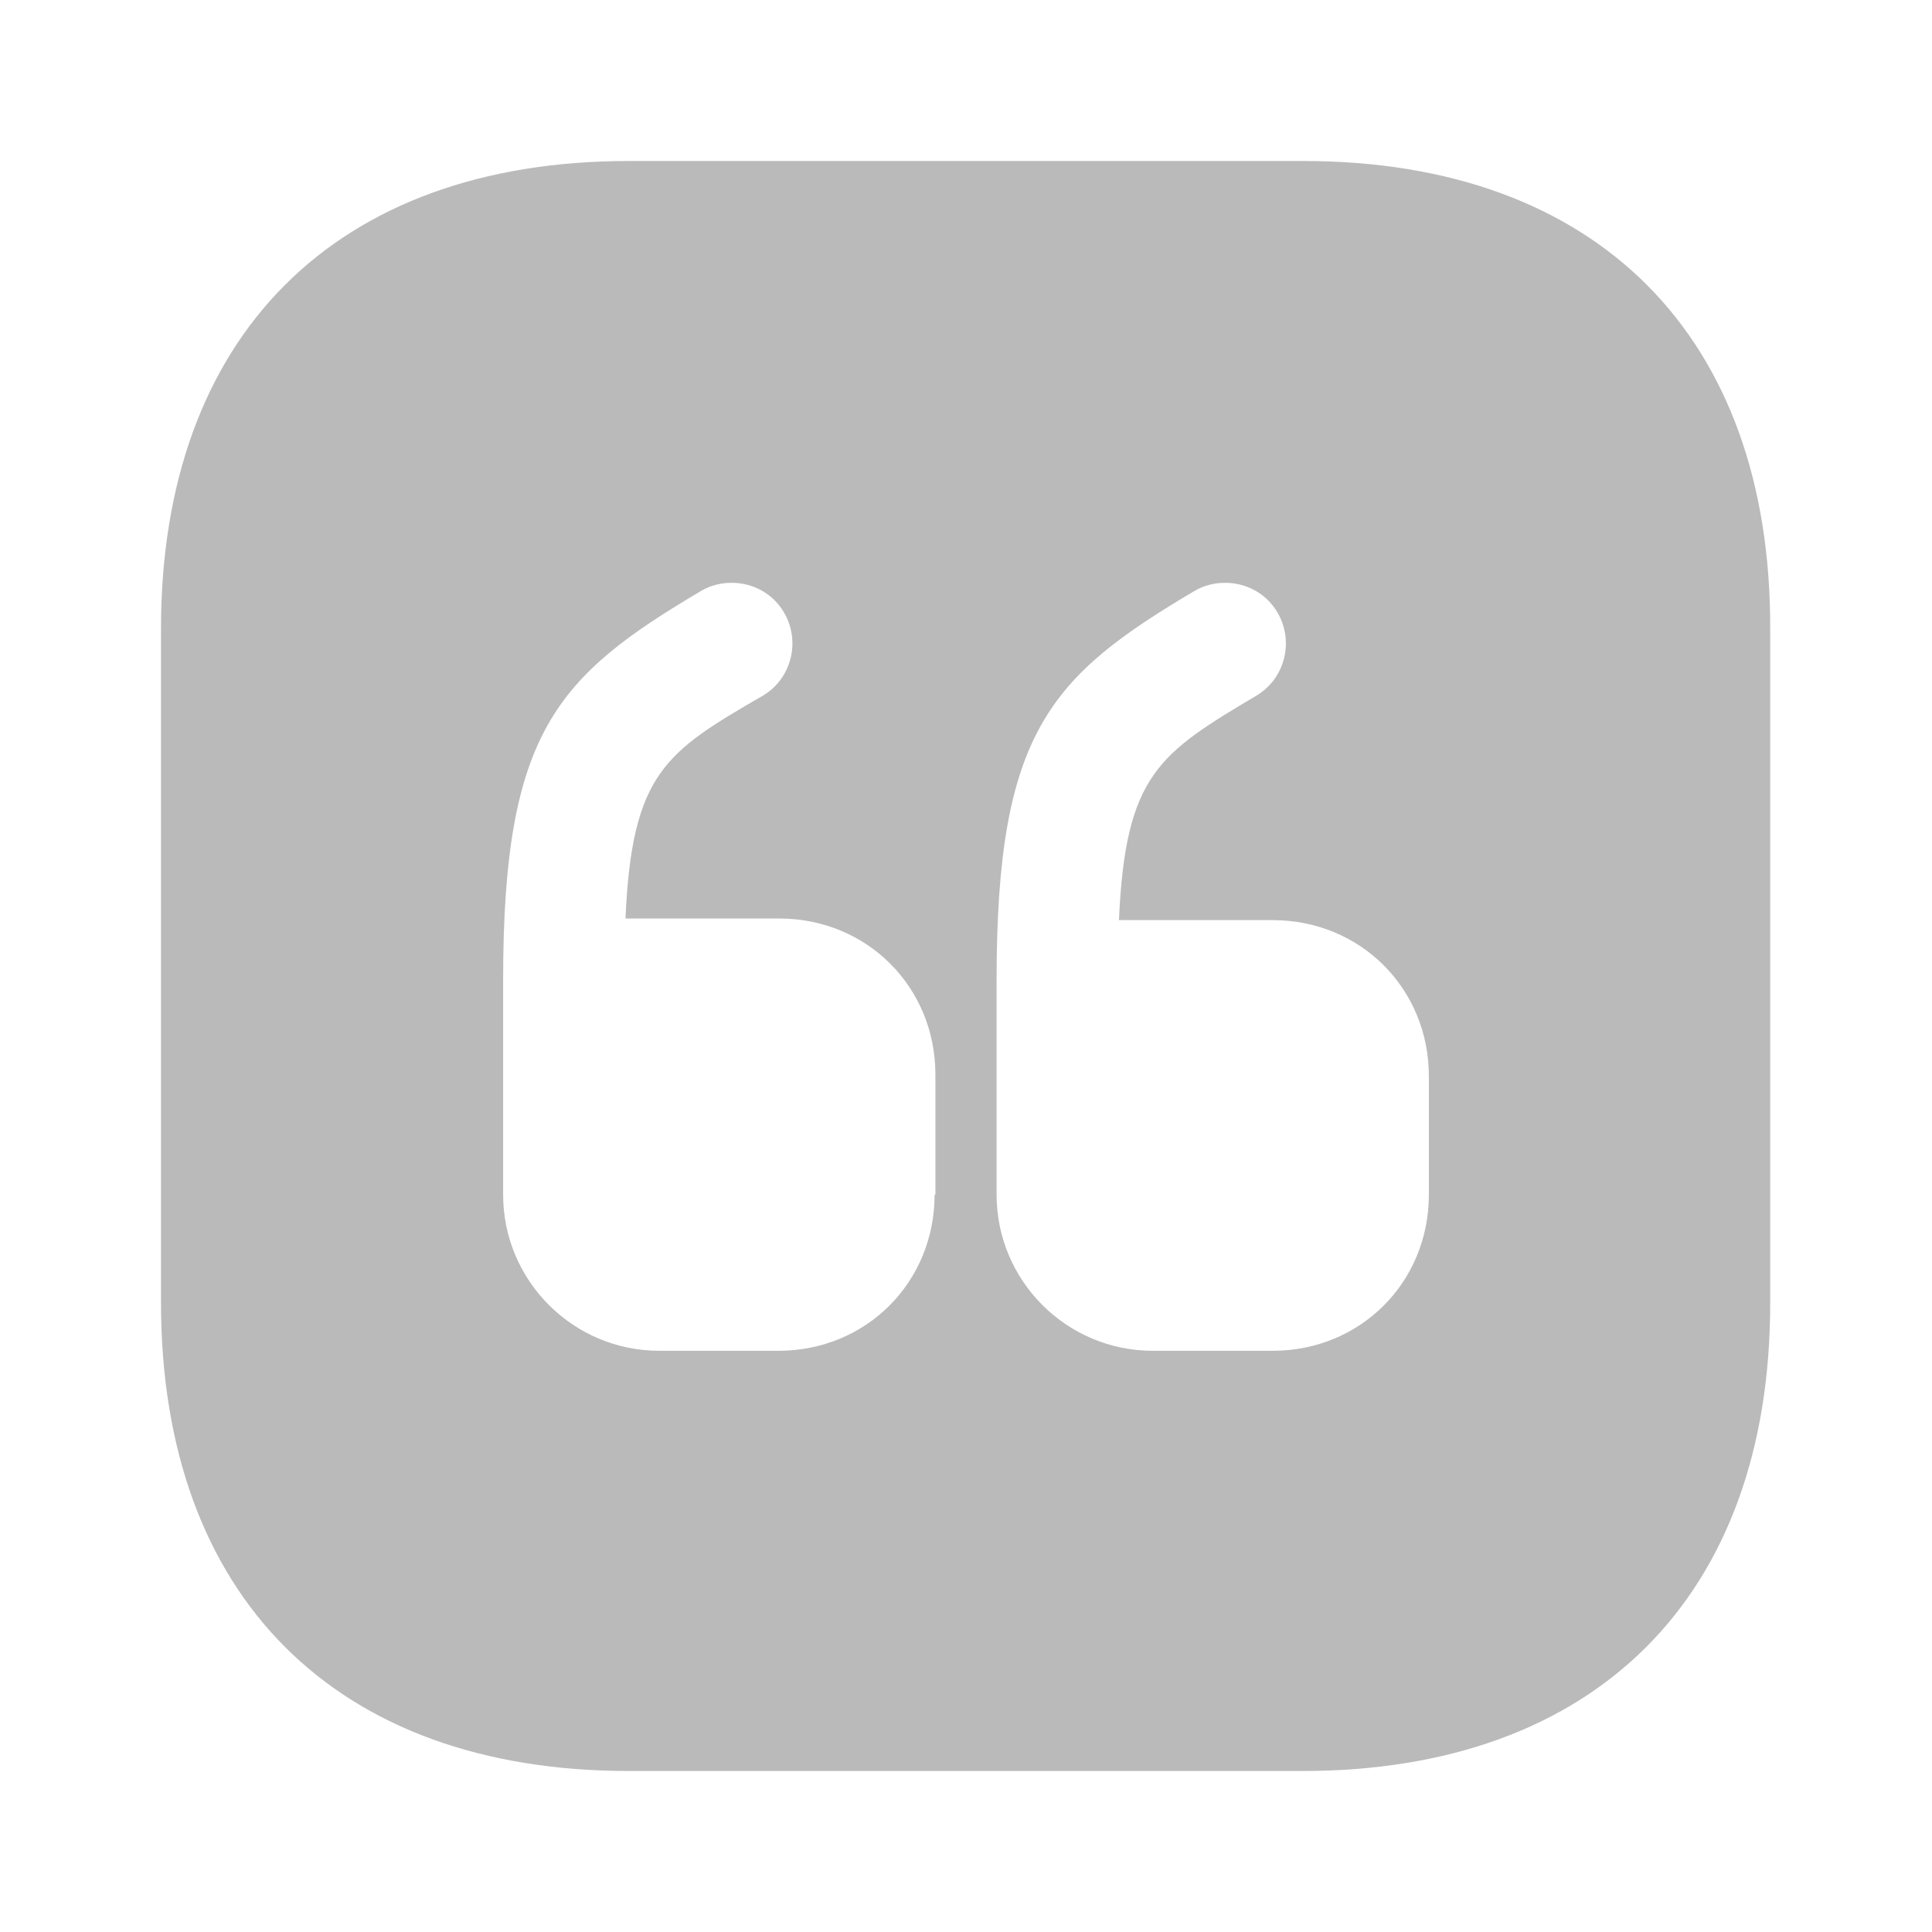 <!DOCTYPE svg PUBLIC "-//W3C//DTD SVG 1.1//EN" "http://www.w3.org/Graphics/SVG/1.1/DTD/svg11.dtd">
<!-- Uploaded to: SVG Repo, www.svgrepo.com, Transformed by: SVG Repo Mixer Tools -->
<svg width="64px" height="64px" viewBox="0 0 24 24" fill="none" xmlns="http://www.w3.org/2000/svg">
<g id="SVGRepo_bgCarrier" stroke-width="0"/>
<g id="SVGRepo_tracerCarrier" stroke-linecap="round" stroke-linejoin="round"/>
<g id="SVGRepo_iconCarrier"> <path d="M16.19 2H7.81C4.17 2 2 4.17 2 7.81V16.18C2 19.83 4.17 22 7.81 22H16.18C19.82 22 21.99 19.83 21.99 16.19V7.81C22 4.17 19.83 2 16.19 2ZM11.61 14.84C11.61 15.93 10.76 16.78 9.67 16.78H8.19C7.12 16.78 6.25 15.91 6.25 14.84V12.17C6.25 9.09 6.92 8.4 8.71 7.34C8.83 7.27 8.96 7.24 9.09 7.24C9.35 7.24 9.6 7.37 9.74 7.61C9.95 7.97 9.83 8.43 9.48 8.64C8.27 9.34 7.85 9.6 7.77 11.41H9.68C10.77 11.41 11.62 12.26 11.62 13.35V14.84H11.61ZM17.75 14.84C17.75 15.93 16.9 16.78 15.81 16.78H14.32C13.25 16.78 12.38 15.91 12.38 14.84V12.17C12.38 9.09 13.05 8.4 14.84 7.34C14.96 7.27 15.09 7.24 15.22 7.24C15.48 7.24 15.73 7.37 15.87 7.61C16.08 7.97 15.96 8.43 15.61 8.64C14.4 9.36 13.98 9.62 13.9 11.43H15.81C16.9 11.43 17.75 12.28 17.75 13.37V14.84Z" fill="#BABABA"/> </g>
</svg>
